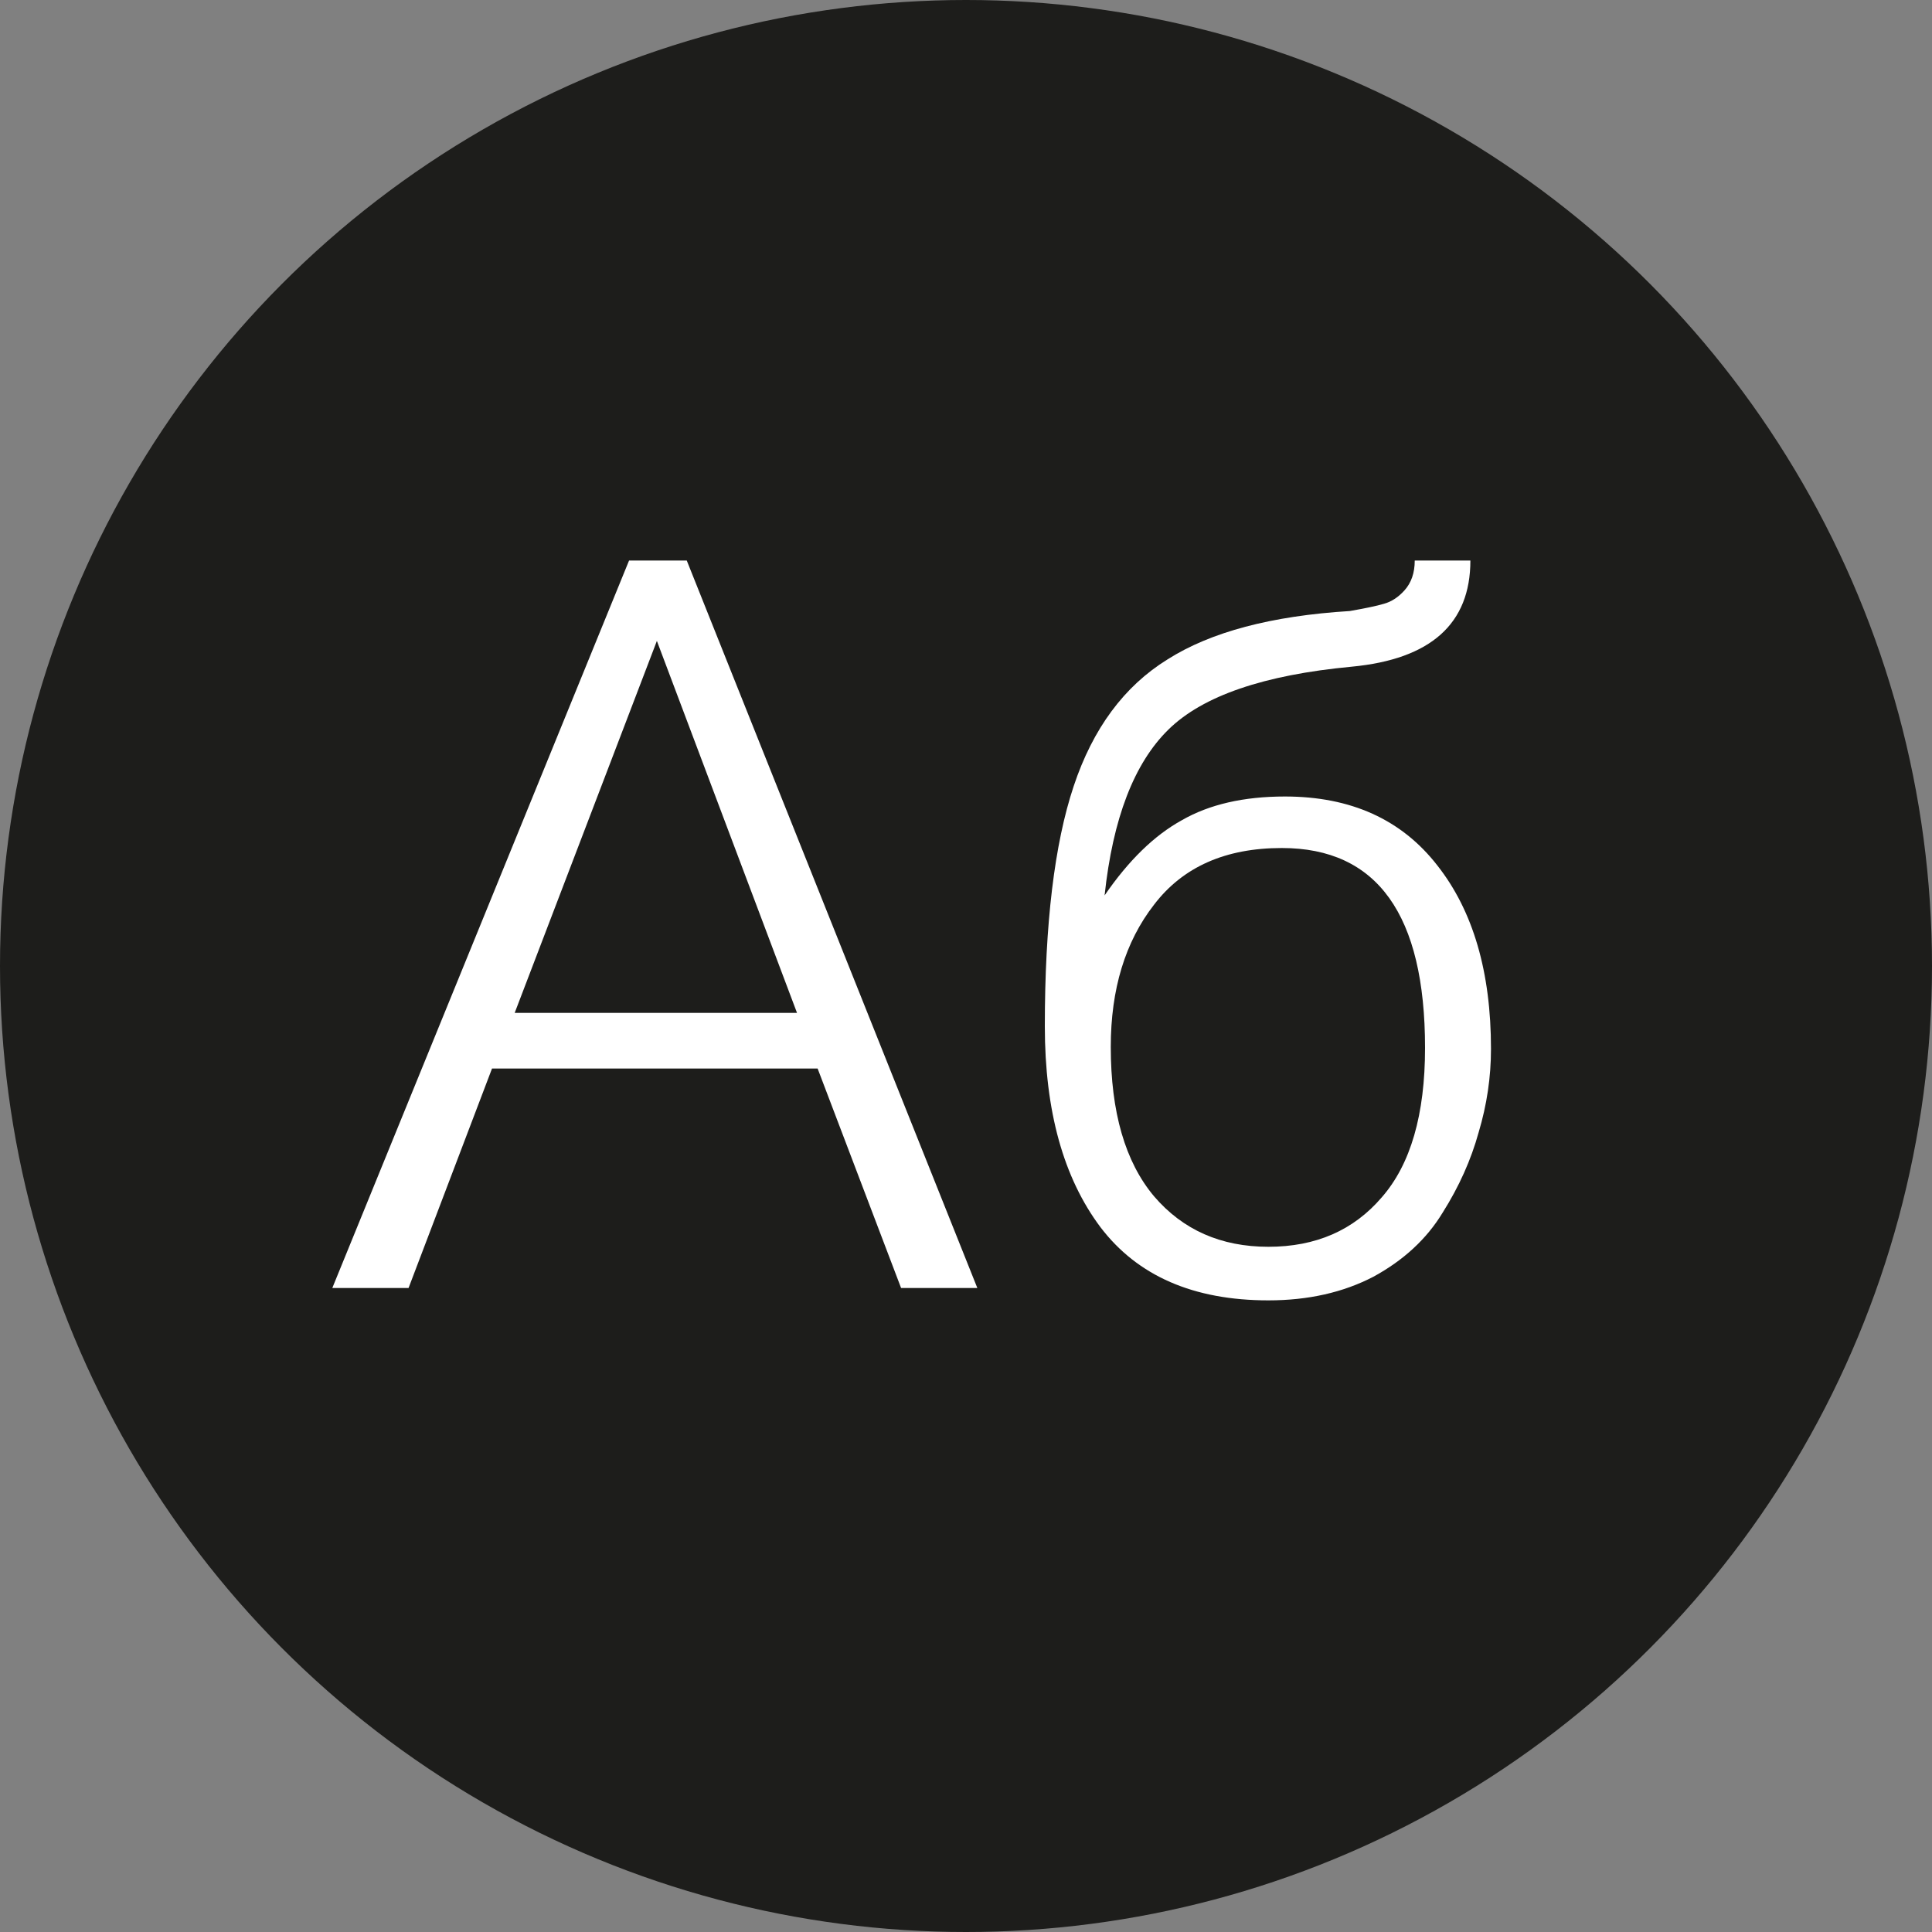 <svg width="30" height="30" viewBox="0 0 30 30" fill="none" xmlns="http://www.w3.org/2000/svg">
<rect x="0" y="0" width="30" height="30" fill="#808080" stroke="none"/>
<circle cx="15" cy="15" r="15" fill="#1D1D1B"/>
<path d="M15.176 20H13.992L12.696 16.592H7.64L6.344 20H5.16L9.768 8.704H10.664L15.176 20ZM12.376 15.728L10.2 9.952L7.992 15.728H12.376ZM21.968 8.704H22.832C22.832 9.685 22.218 10.235 20.992 10.352C19.626 10.48 18.677 10.805 18.144 11.328C17.61 11.851 17.28 12.709 17.152 13.904C17.525 13.36 17.925 12.971 18.352 12.736C18.778 12.491 19.312 12.368 19.952 12.368C20.976 12.368 21.765 12.725 22.32 13.44C22.874 14.144 23.152 15.093 23.152 16.288C23.152 16.725 23.088 17.157 22.96 17.584C22.842 18.011 22.656 18.427 22.4 18.832C22.154 19.237 21.797 19.568 21.328 19.824C20.858 20.069 20.314 20.192 19.696 20.192C18.533 20.192 17.664 19.813 17.088 19.056C16.512 18.288 16.224 17.248 16.224 15.936C16.224 14.347 16.373 13.104 16.672 12.208C16.97 11.312 17.456 10.656 18.128 10.24C18.8 9.813 19.744 9.563 20.96 9.488C21.205 9.445 21.381 9.408 21.488 9.376C21.605 9.344 21.712 9.275 21.808 9.168C21.914 9.051 21.968 8.896 21.968 8.704ZM22.128 16.272C22.128 14.203 21.386 13.168 19.904 13.168C19.029 13.168 18.368 13.461 17.92 14.048C17.472 14.624 17.248 15.36 17.248 16.256C17.248 17.269 17.472 18.043 17.92 18.576C18.368 19.099 18.96 19.36 19.696 19.36C20.432 19.36 21.018 19.104 21.456 18.592C21.904 18.08 22.128 17.307 22.128 16.272Z" fill="white"/>
</svg>
